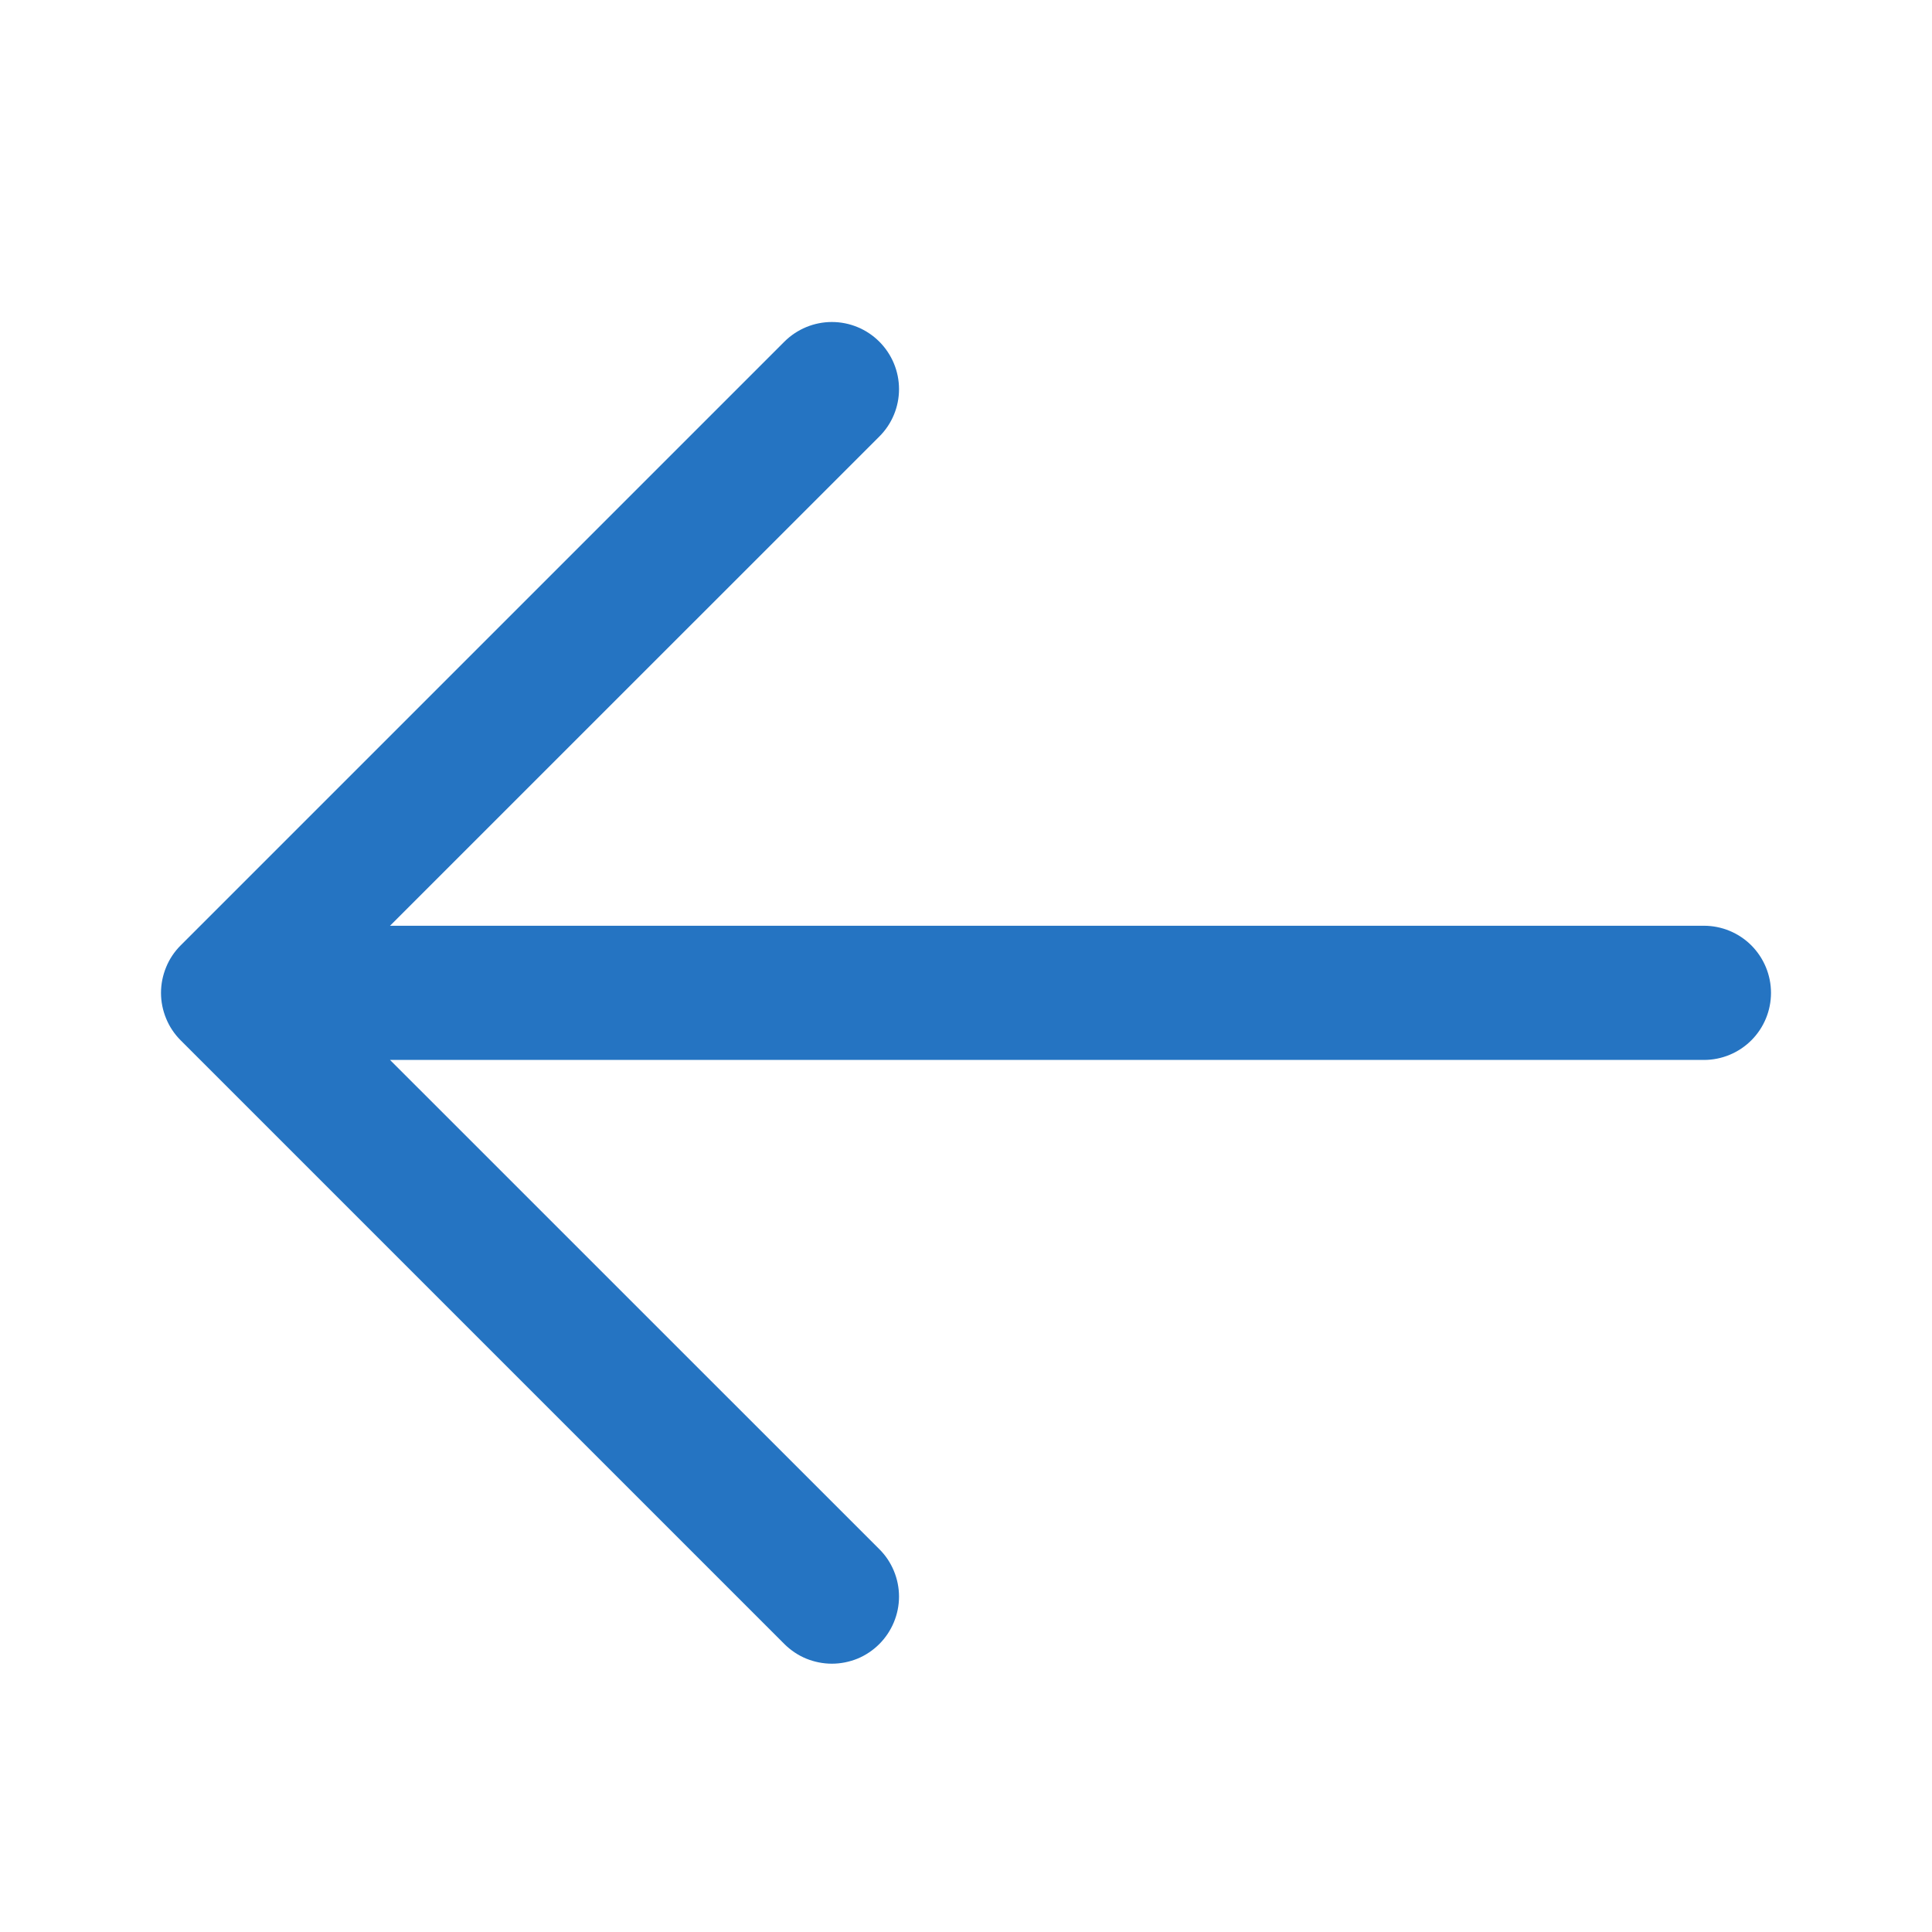 <svg width="24" height="24" viewBox="0 0 24 24" fill="none" xmlns="http://www.w3.org/2000/svg">
<g id="Back Arrow_ASF">
<path id="Vector" d="M22 12.334C22 12.555 21.912 12.767 21.756 12.923C21.6 13.079 21.388 13.167 21.167 13.167H4.845L10.923 19.244C11.001 19.321 11.062 19.413 11.104 19.514C11.146 19.615 11.168 19.724 11.168 19.833C11.168 19.943 11.146 20.051 11.104 20.152C11.062 20.253 11.001 20.345 10.923 20.423C10.846 20.5 10.754 20.562 10.653 20.604C10.552 20.645 10.443 20.667 10.334 20.667C10.224 20.667 10.116 20.645 10.015 20.604C9.913 20.562 9.822 20.5 9.744 20.423L2.244 12.923C2.167 12.846 2.105 12.754 2.064 12.653C2.022 12.552 2 12.443 2 12.334C2 12.224 2.022 12.116 2.064 12.014C2.105 11.913 2.167 11.821 2.244 11.744L9.744 4.244C9.901 4.088 10.113 4 10.334 4C10.555 4 10.767 4.088 10.923 4.244C11.08 4.401 11.168 4.613 11.168 4.834C11.168 5.055 11.08 5.267 10.923 5.423L4.845 11.5H21.167C21.388 11.5 21.6 11.588 21.756 11.744C21.912 11.901 22 12.113 22 12.334Z" fill="#2574C2"/>
</g>
</svg>
